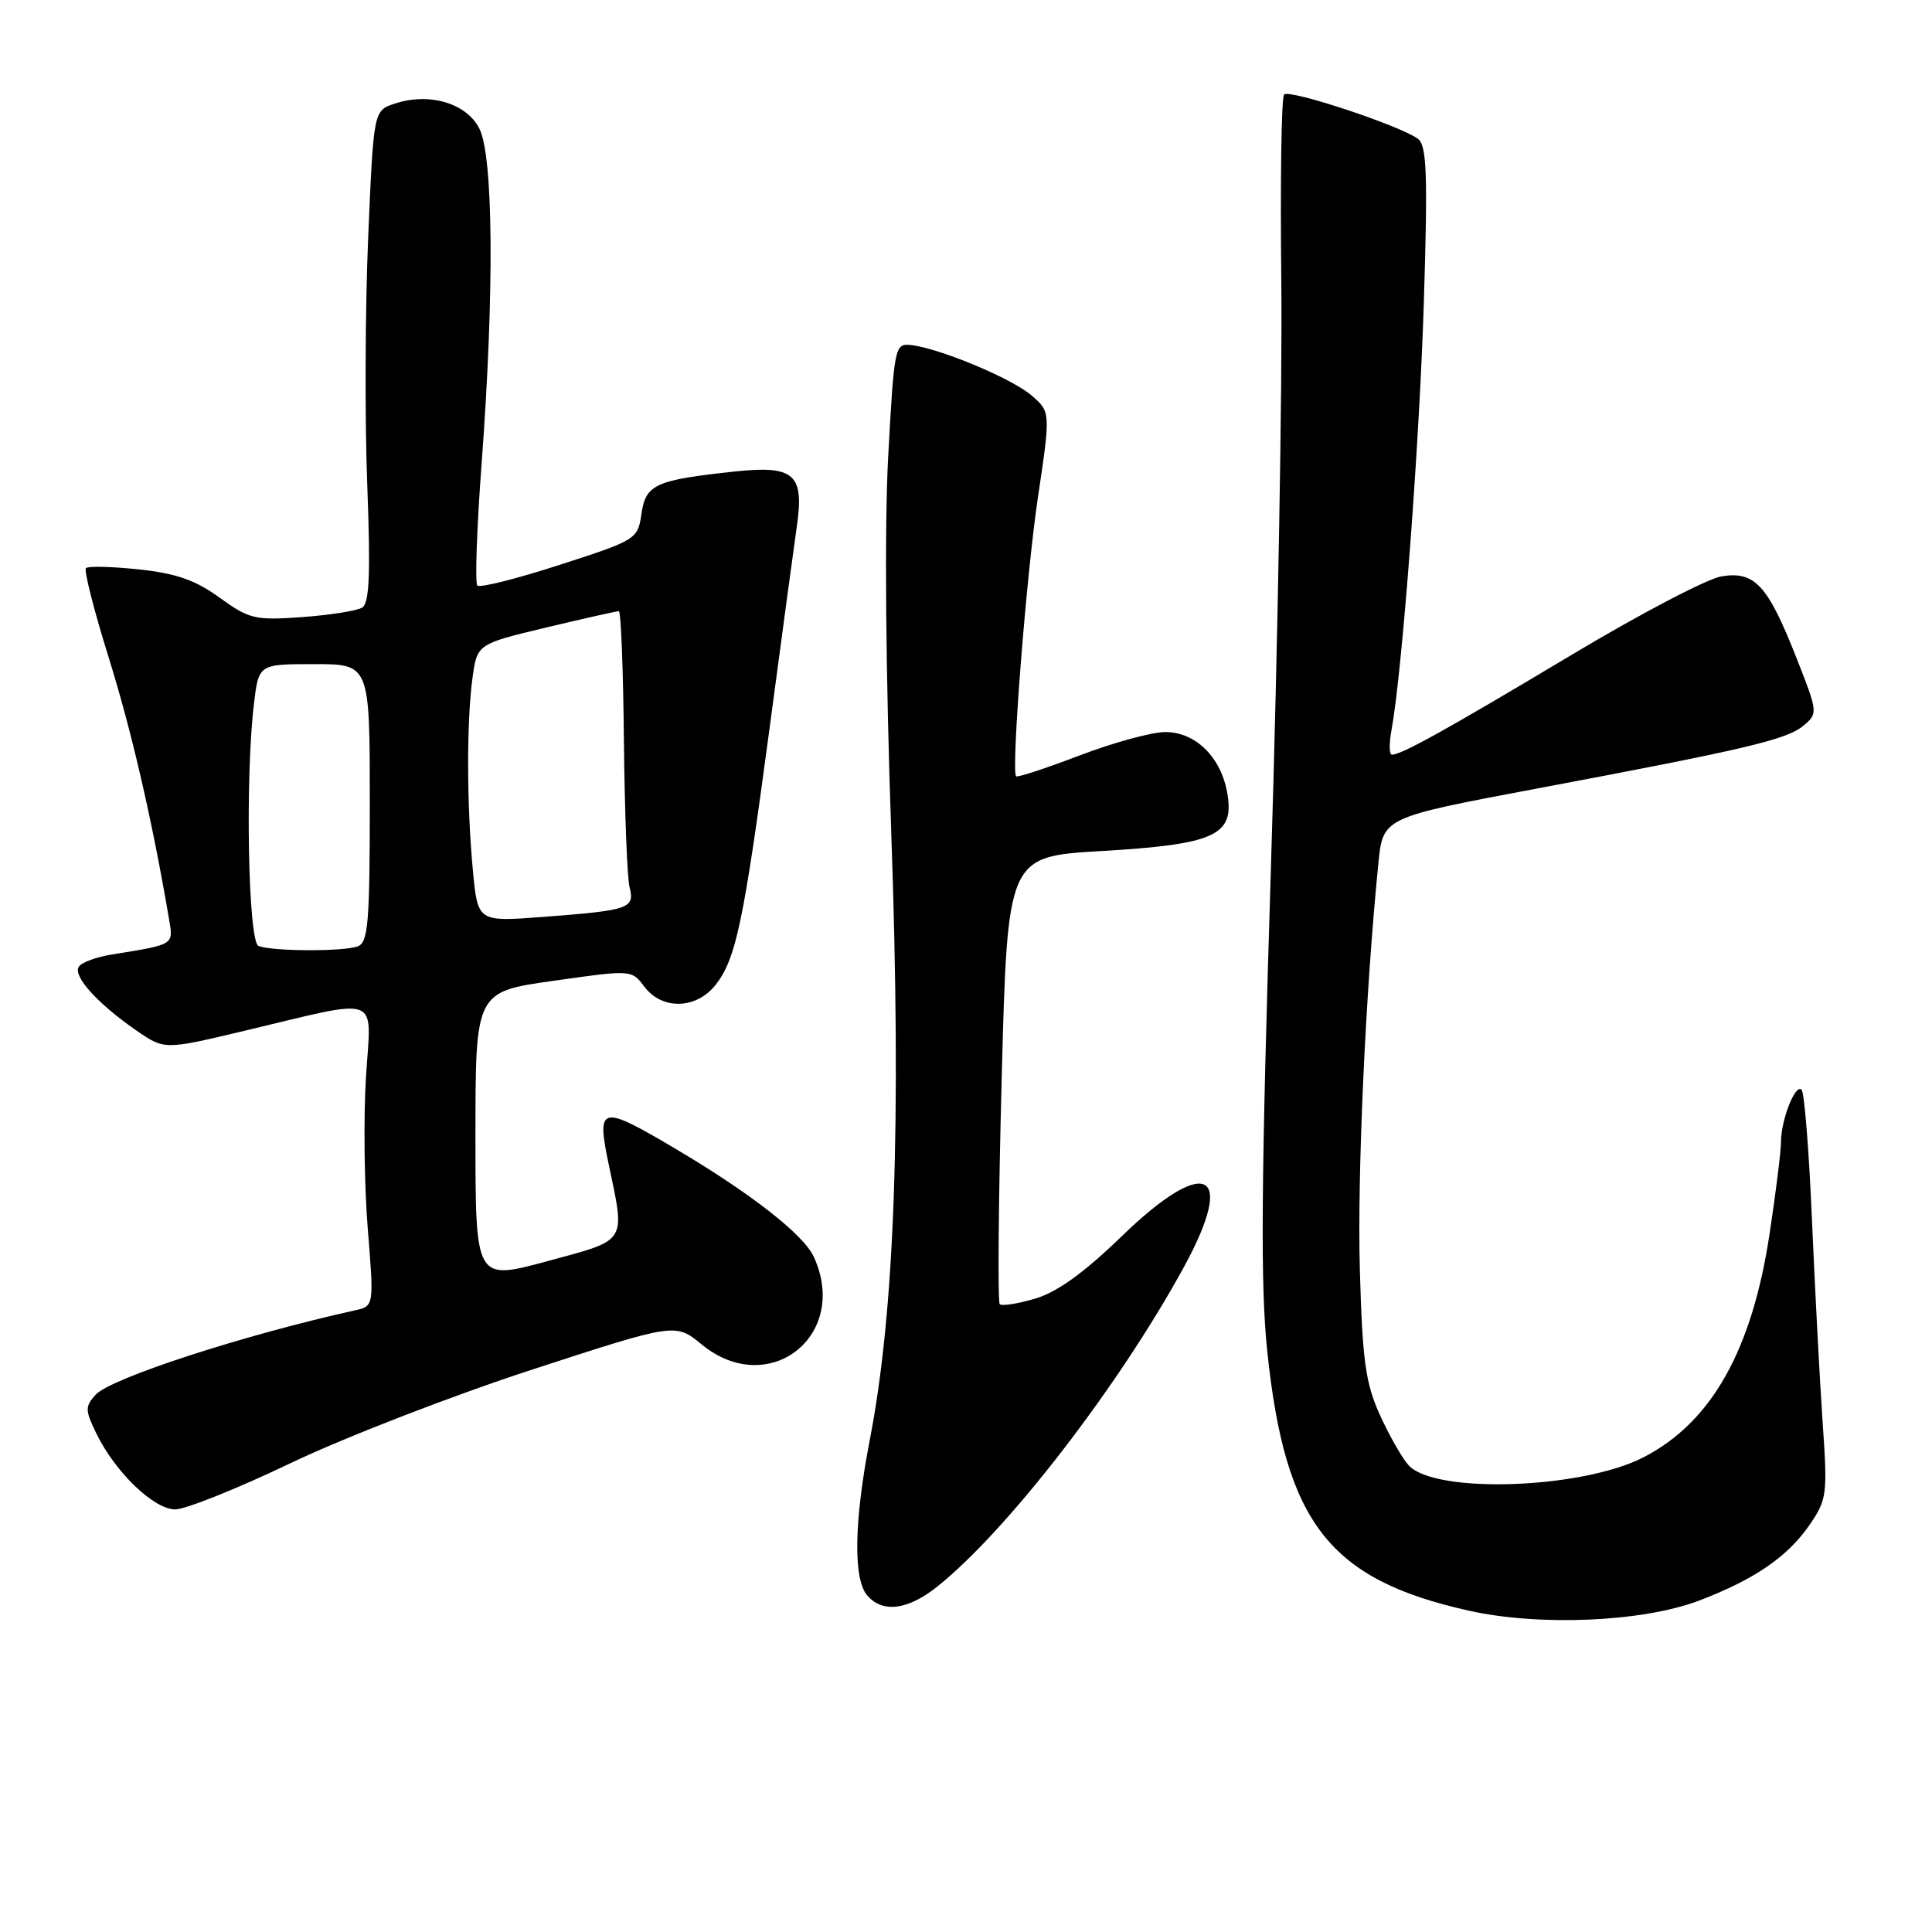 <?xml version="1.0" encoding="UTF-8" standalone="no"?>
<!DOCTYPE svg PUBLIC "-//W3C//DTD SVG 1.1//EN" "http://www.w3.org/Graphics/SVG/1.1/DTD/svg11.dtd" >
<svg xmlns="http://www.w3.org/2000/svg" xmlns:xlink="http://www.w3.org/1999/xlink" version="1.1" viewBox="0 0 256 256">
 <g >
 <path fill="currentColor"
d=" M 225.16 212.08 C 232.53 209.27 236.90 206.26 239.83 201.98 C 242.08 198.68 242.17 197.97 241.51 188.50 C 241.13 183.00 240.50 170.97 240.10 161.78 C 239.71 152.58 239.09 144.75 238.72 144.39 C 237.89 143.56 236.00 148.37 235.99 151.32 C 235.99 152.52 235.32 157.96 234.49 163.41 C 232.16 178.92 226.79 188.45 217.79 193.09 C 209.59 197.32 190.10 197.98 186.64 194.15 C 185.78 193.20 184.07 190.19 182.83 187.46 C 180.94 183.27 180.53 180.31 180.19 168.33 C 179.83 155.71 180.92 131.64 182.64 114.41 C 183.24 108.33 183.24 108.33 203.37 104.54 C 231.50 99.25 236.79 98.00 239.00 96.13 C 240.90 94.53 240.88 94.38 238.03 87.15 C 234.23 77.51 232.52 75.65 228.11 76.37 C 226.23 76.67 217.22 81.39 208.10 86.86 C 191.65 96.70 185.71 100.00 184.44 100.00 C 184.07 100.00 184.05 98.54 184.38 96.75 C 185.80 89.02 188.08 58.90 188.67 40.00 C 189.19 23.05 189.06 19.31 187.90 18.41 C 185.70 16.71 170.88 11.79 170.15 12.52 C 169.79 12.88 169.63 24.05 169.78 37.34 C 169.93 50.63 169.32 85.47 168.41 114.76 C 167.10 156.96 167.00 170.31 167.92 179.07 C 170.30 201.80 176.12 209.29 194.62 213.42 C 204.01 215.52 217.70 214.92 225.16 212.08 Z  M 124.17 210.25 C 133.47 202.84 148.23 183.71 156.88 167.88 C 163.92 154.99 159.77 153.01 148.54 163.90 C 143.65 168.63 140.11 171.19 137.21 172.06 C 134.89 172.75 132.76 173.09 132.47 172.81 C 132.19 172.52 132.30 159.06 132.73 142.90 C 133.50 113.50 133.50 113.50 145.90 112.77 C 160.91 111.89 163.54 110.71 162.65 105.26 C 161.87 100.40 158.47 97.00 154.41 97.00 C 152.63 97.00 147.51 98.40 143.03 100.11 C 138.55 101.82 134.77 103.06 134.63 102.86 C 133.98 101.94 135.99 76.29 137.51 66.04 C 139.22 54.58 139.22 54.58 136.66 52.38 C 134.02 50.11 124.36 46.09 120.62 45.71 C 118.58 45.51 118.47 46.04 117.69 60.50 C 117.19 69.70 117.35 89.12 118.11 110.75 C 119.44 149.04 118.56 173.73 115.25 190.80 C 113.18 201.49 113.04 209.14 114.87 211.35 C 116.88 213.77 120.26 213.37 124.17 210.25 Z  M 38.58 193.84 C 45.66 190.46 60.01 184.90 70.48 181.49 C 89.50 175.29 89.50 175.29 92.98 178.15 C 101.83 185.41 112.61 177.01 107.84 166.55 C 106.49 163.59 99.49 158.12 89.44 152.18 C 79.58 146.34 79.02 146.47 80.65 154.25 C 82.86 164.80 83.23 164.21 72.50 167.12 C 63.00 169.69 63.00 169.69 63.00 150.55 C 63.00 131.42 63.00 131.42 73.35 129.96 C 83.69 128.49 83.69 128.49 85.39 130.75 C 87.74 133.86 92.27 133.74 94.83 130.49 C 97.51 127.08 98.55 122.15 101.97 96.50 C 103.58 84.40 105.21 72.37 105.58 69.76 C 106.59 62.82 105.25 61.63 97.34 62.48 C 86.83 63.61 85.57 64.18 85.00 68.07 C 84.51 71.45 84.35 71.55 74.18 74.84 C 68.50 76.68 63.58 77.92 63.25 77.59 C 62.92 77.26 63.18 69.90 63.83 61.24 C 65.51 38.69 65.38 20.63 63.50 17.00 C 61.77 13.65 56.85 12.22 52.30 13.73 C 49.50 14.66 49.50 14.66 48.78 31.58 C 48.39 40.89 48.33 55.53 48.66 64.12 C 49.11 76.10 48.95 79.91 47.99 80.51 C 47.29 80.94 43.71 81.50 40.02 81.77 C 33.77 82.21 33.04 82.04 29.11 79.20 C 25.90 76.87 23.36 75.98 18.41 75.45 C 14.83 75.07 11.68 74.99 11.39 75.28 C 11.10 75.56 12.46 80.91 14.41 87.15 C 17.44 96.87 20.16 108.64 22.39 121.74 C 22.99 125.25 23.17 125.13 14.79 126.48 C 12.74 126.81 10.78 127.54 10.43 128.11 C 9.66 129.36 12.92 132.98 18.02 136.51 C 21.77 139.11 21.77 139.11 32.13 136.65 C 50.91 132.19 49.18 131.55 48.49 142.77 C 48.16 148.12 48.27 157.13 48.73 162.79 C 49.56 173.07 49.56 173.07 47.03 173.63 C 32.28 176.89 14.65 182.63 12.67 184.81 C 11.26 186.37 11.27 186.85 12.74 189.89 C 15.24 195.05 20.37 200.00 23.22 200.00 C 24.59 200.00 31.50 197.23 38.58 193.84 Z  M 34.25 125.34 C 32.88 124.79 32.47 103.03 33.65 93.25 C 34.28 88.00 34.28 88.00 41.64 88.00 C 49.00 88.00 49.00 88.00 49.00 106.39 C 49.00 122.24 48.78 124.87 47.42 125.39 C 45.56 126.11 36.06 126.07 34.25 125.34 Z  M 62.66 115.33 C 61.84 106.68 61.82 95.58 62.61 89.81 C 63.23 85.34 63.23 85.34 72.36 83.15 C 77.39 81.95 81.72 80.98 82.00 80.99 C 82.28 81.00 82.58 88.71 82.67 98.12 C 82.77 107.53 83.10 116.28 83.42 117.55 C 84.13 120.38 83.43 120.62 71.90 121.50 C 63.30 122.15 63.30 122.15 62.66 115.33 Z "/>
</g>
</svg>